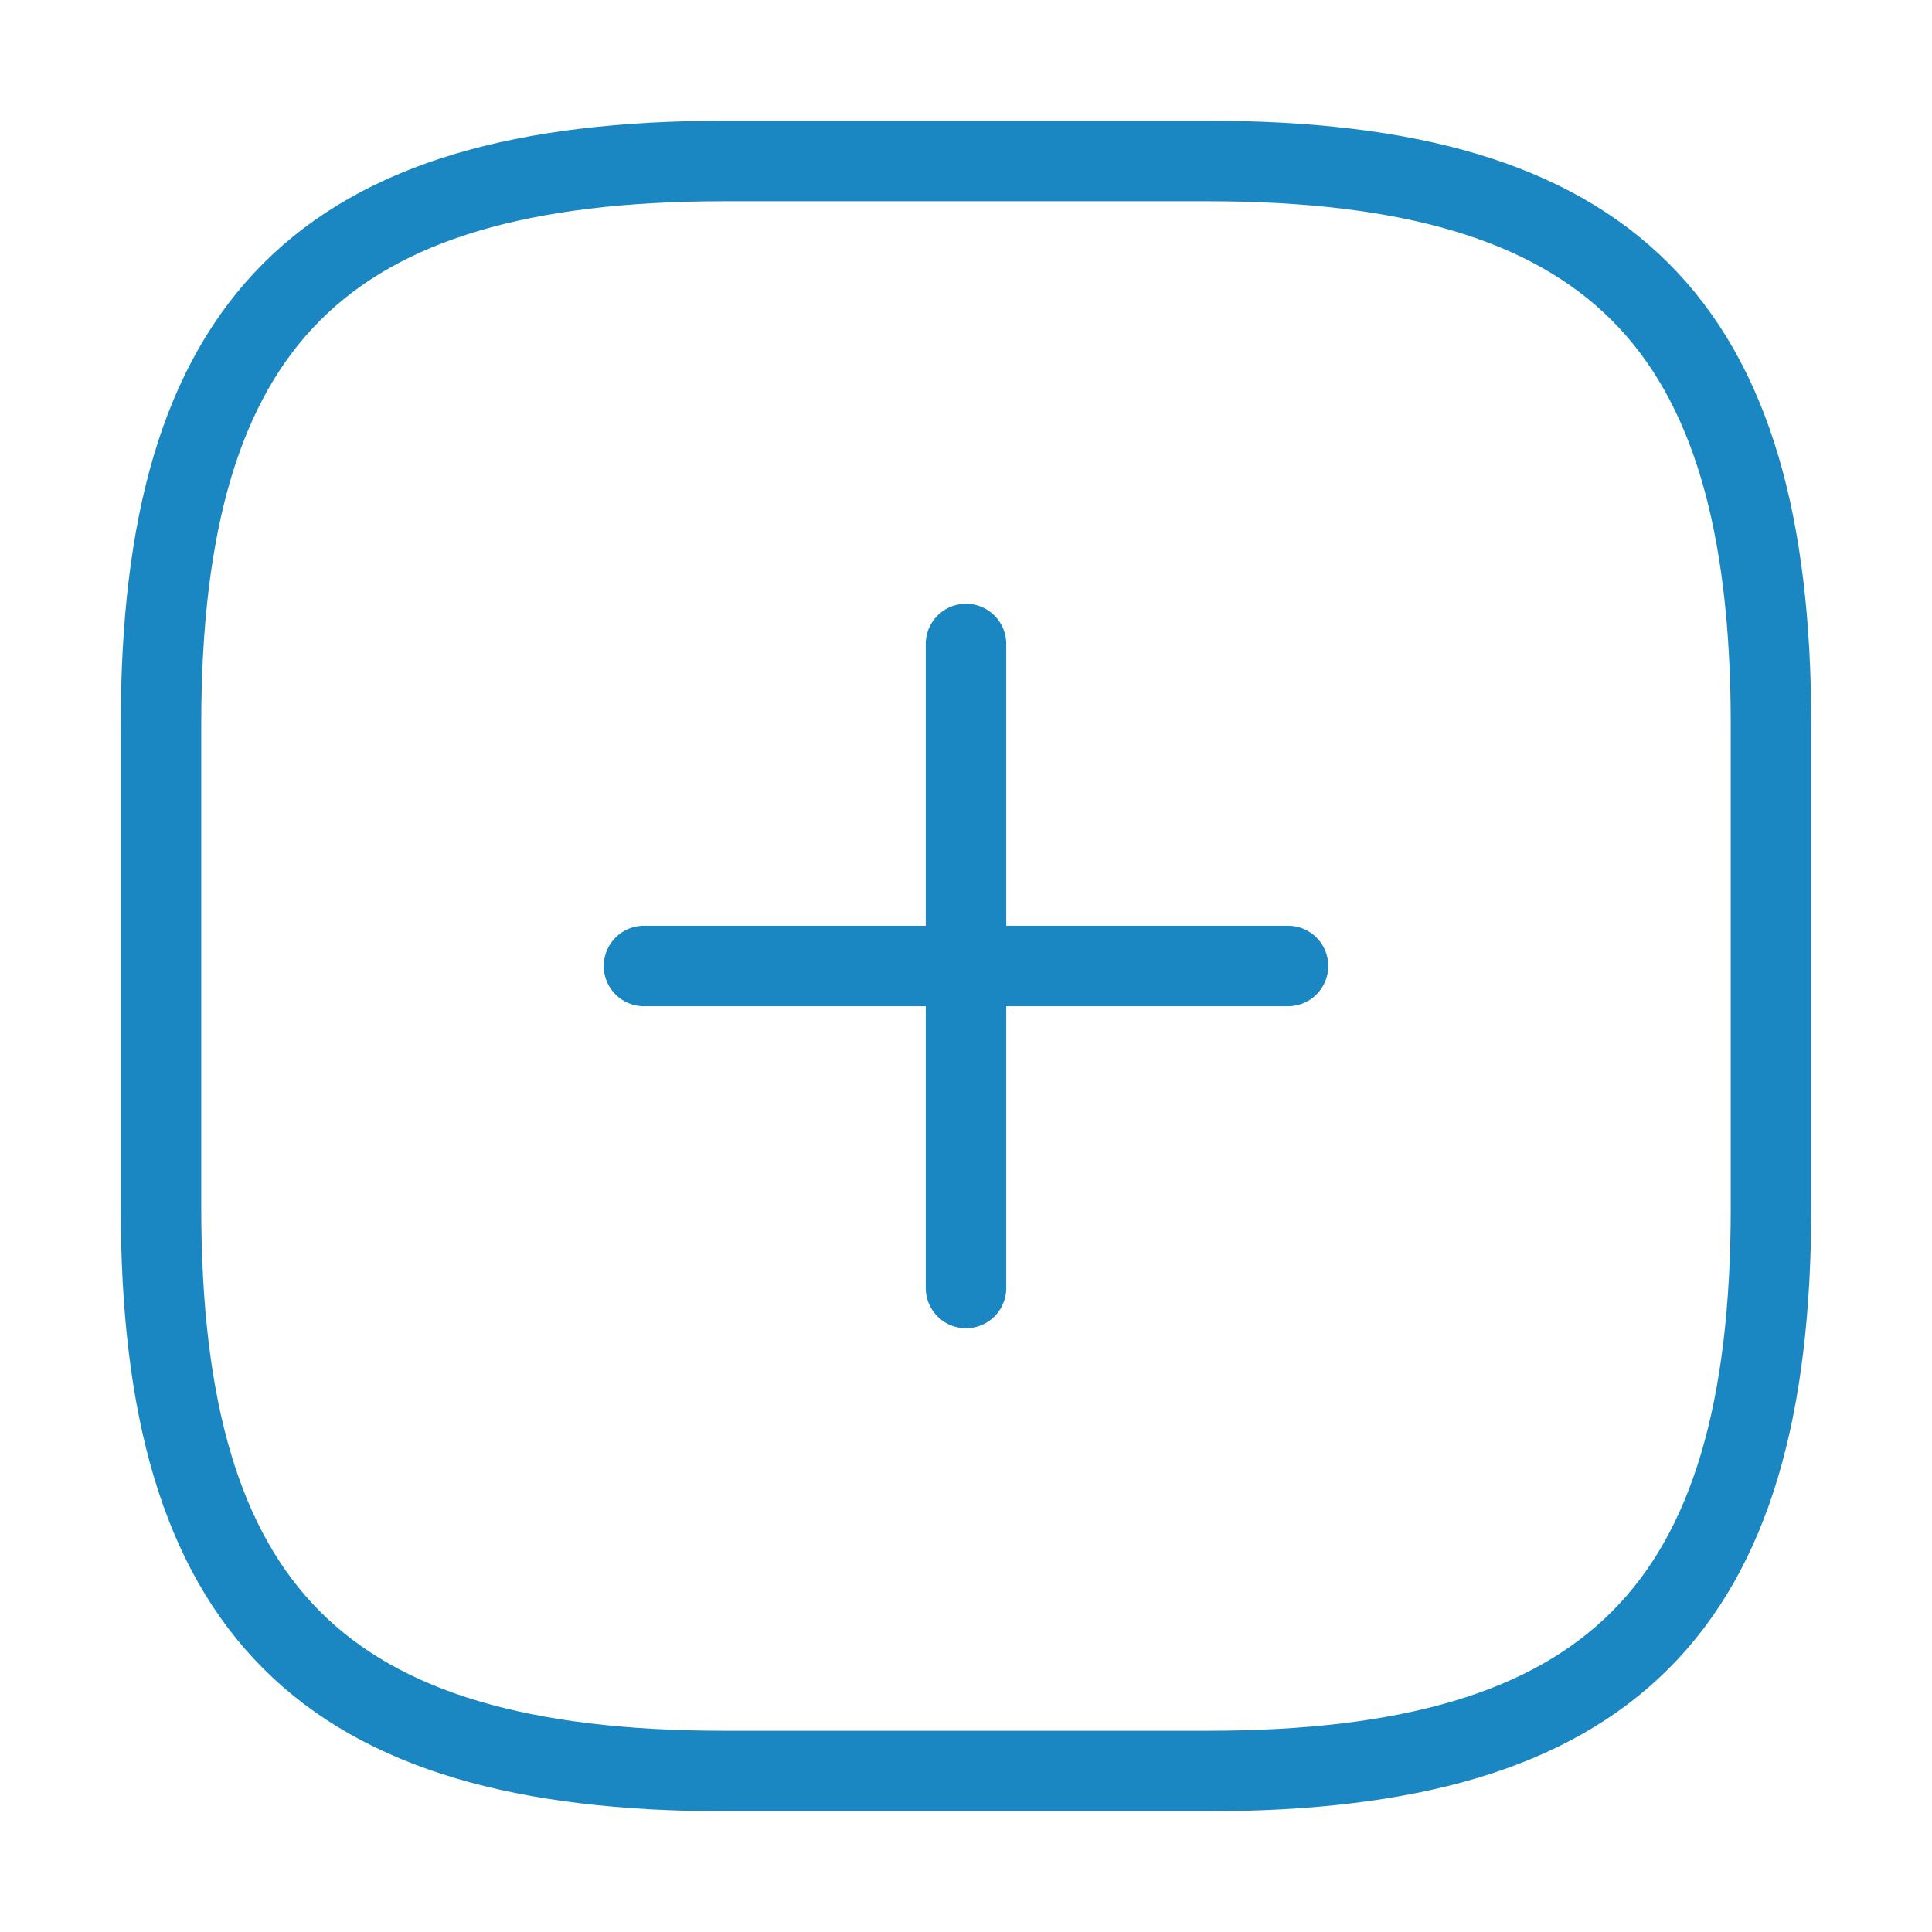 <svg width="25" height="25" viewBox="0 0 24 24" fill="none" xmlns="http://www.w3.org/2000/svg">
    <path d="M8 12H16" stroke="#1A87C2" stroke-linecap="round" stroke-linejoin="round"/>
    <path d="M12 16V8" stroke="#1A87C2" stroke-linecap="round" stroke-linejoin="round"/>
    <path d="M9 22H15C20 22 22 20 22 15V9C22 4 20 2 15 2H9C4 2 2 4 2 9V15C2 20 4 22 9 22Z" stroke="#1A87C2" stroke-linecap="round"
          stroke-linejoin="round"/>
</svg>
